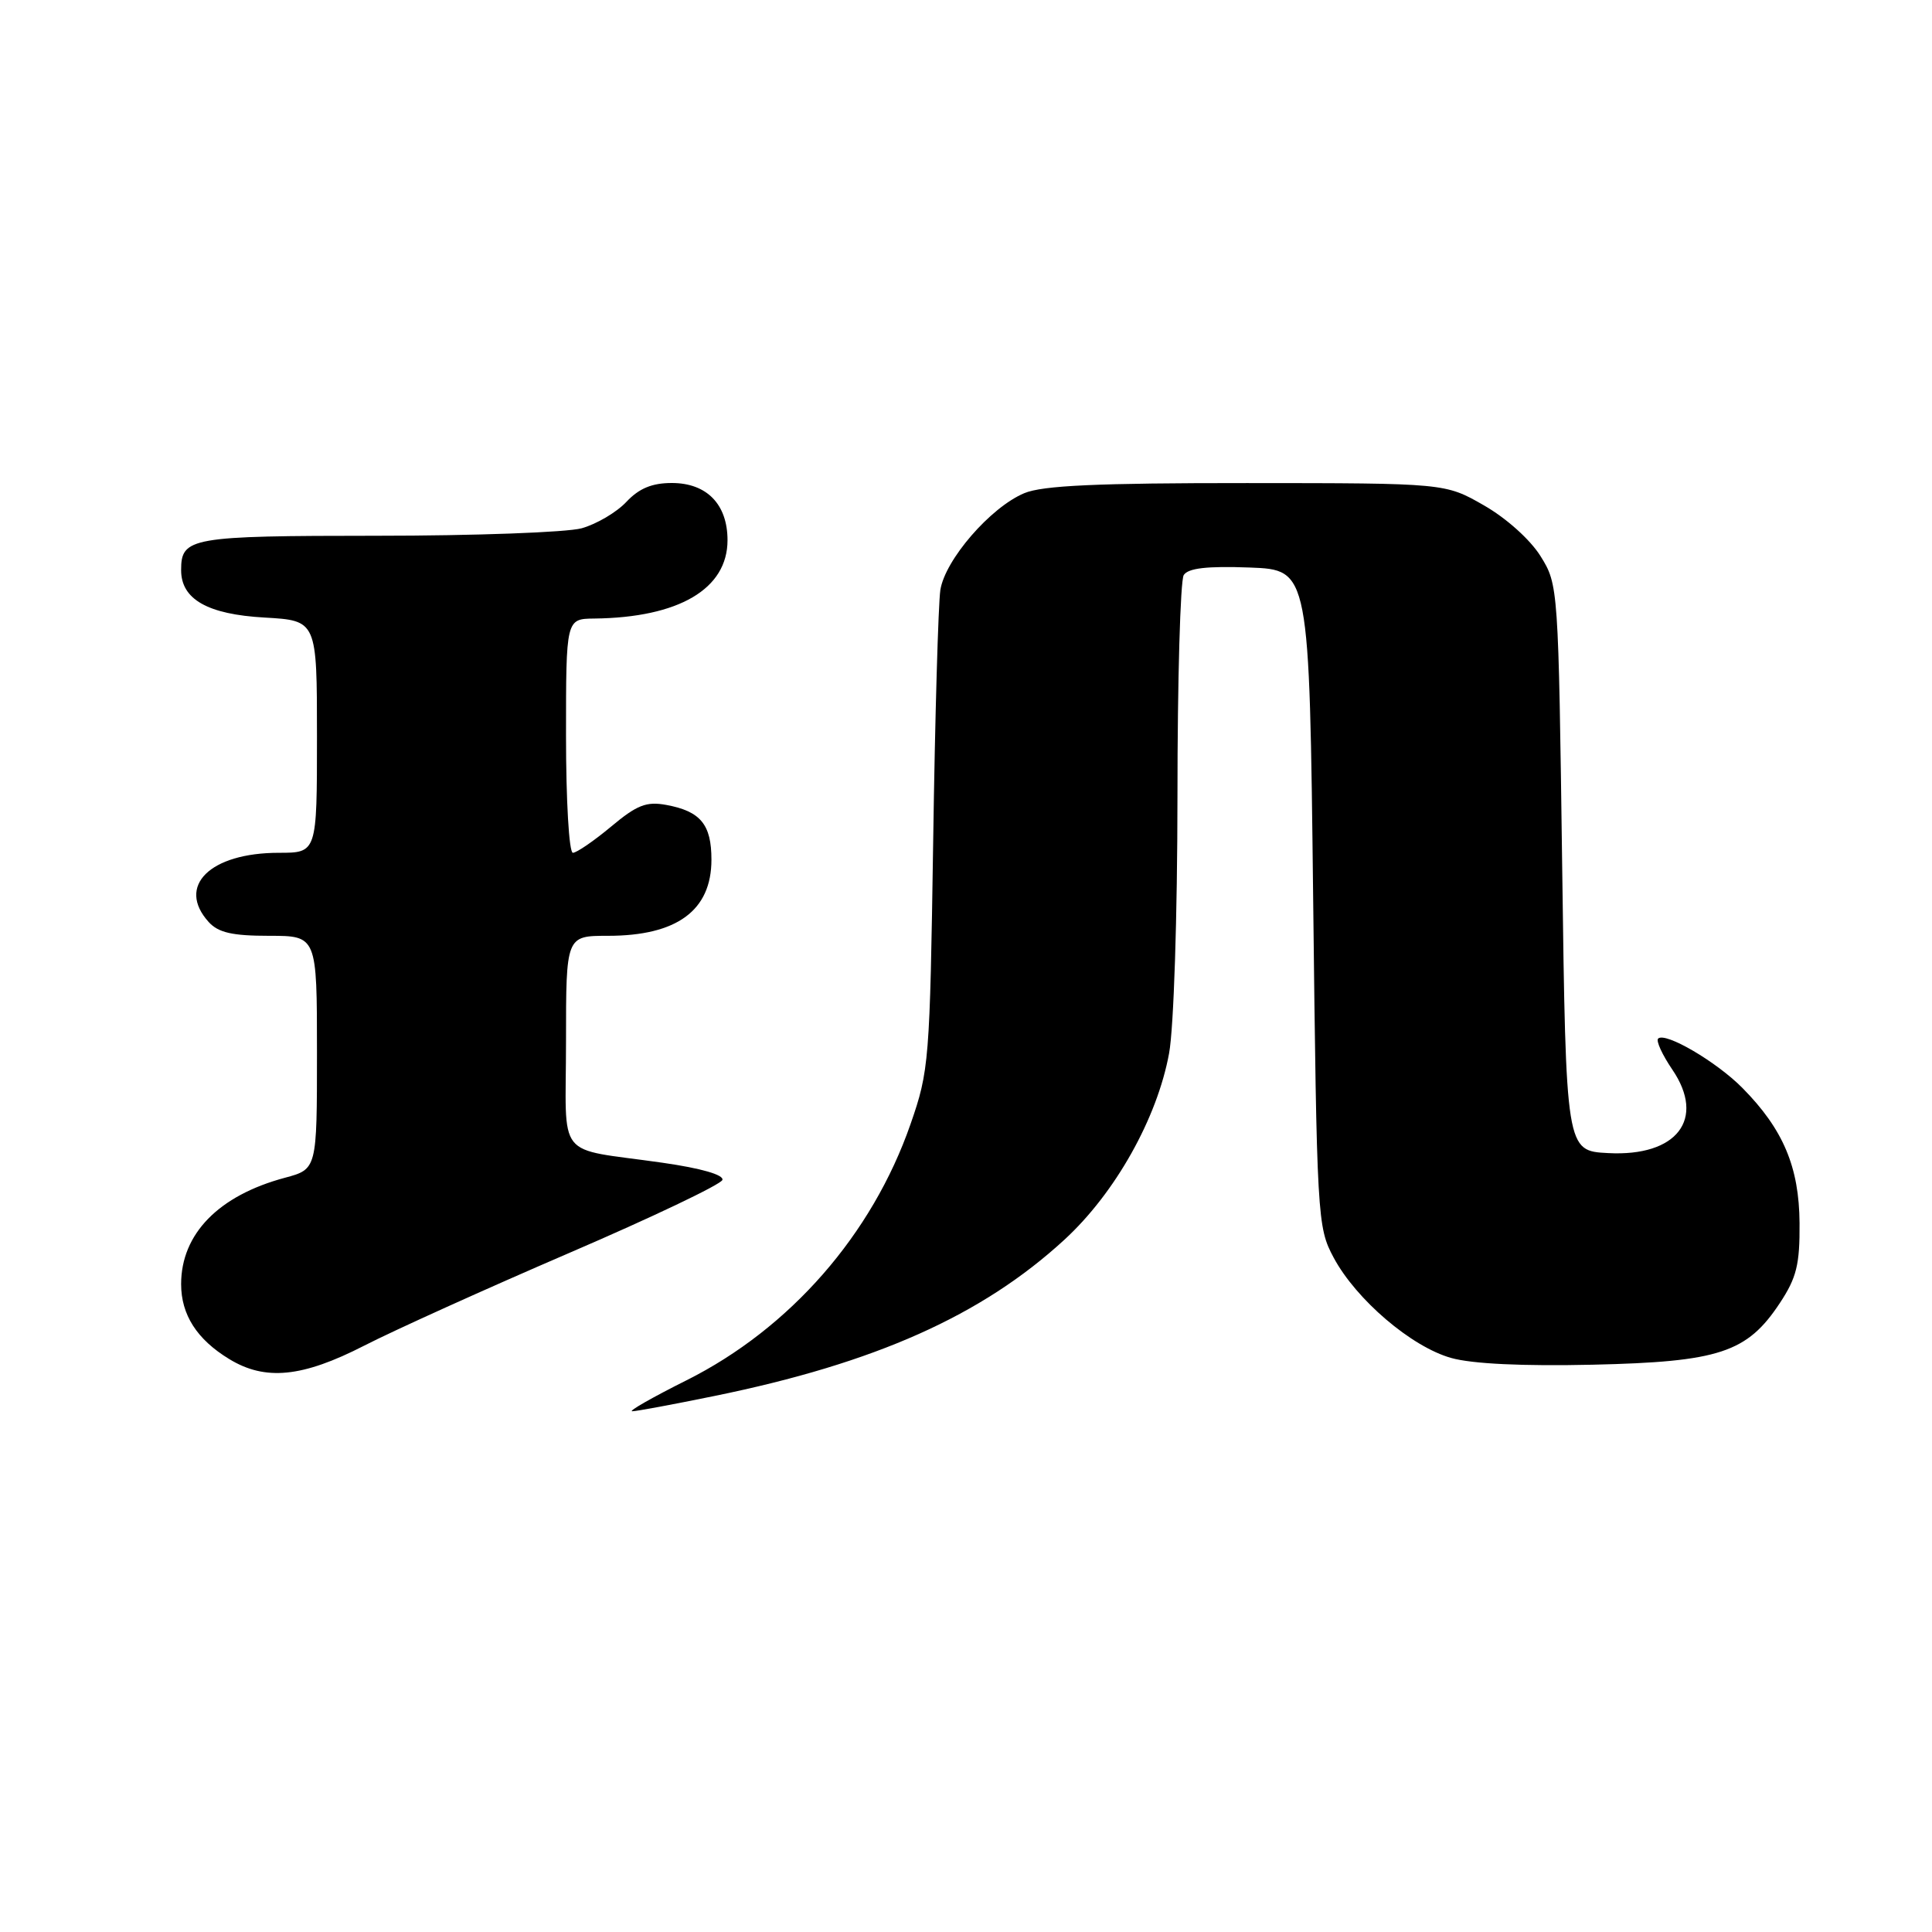 <?xml version="1.0" encoding="UTF-8" standalone="no"?>
<!DOCTYPE svg PUBLIC "-//W3C//DTD SVG 1.1//EN" "http://www.w3.org/Graphics/SVG/1.1/DTD/svg11.dtd" >
<svg xmlns="http://www.w3.org/2000/svg" xmlns:xlink="http://www.w3.org/1999/xlink" version="1.1" viewBox="0 0 256 256">
 <g >
 <path fill="currentColor"
d=" M 94.64 184.98 C 116.00 180.62 130.12 174.31 141.05 164.26 C 147.78 158.07 153.33 148.18 154.91 139.57 C 155.53 136.22 156.01 121.41 156.02 105.57 C 156.02 90.13 156.40 76.92 156.85 76.20 C 157.44 75.28 159.93 74.99 165.59 75.20 C 173.50 75.50 173.50 75.50 174.00 119.00 C 174.49 161.47 174.55 162.60 176.71 166.63 C 179.69 172.20 187.03 178.47 192.30 179.94 C 195.06 180.72 201.82 181.04 211.06 180.83 C 227.80 180.45 231.50 179.23 235.84 172.66 C 238.06 169.30 238.49 167.55 238.45 162.07 C 238.40 154.64 236.29 149.64 230.89 144.17 C 227.46 140.69 220.64 136.70 219.71 137.62 C 219.41 137.92 220.26 139.77 221.60 141.74 C 226.05 148.29 222.20 153.28 213.08 152.79 C 207.50 152.50 207.50 152.50 207.00 115.00 C 206.50 77.76 206.48 77.47 204.14 73.71 C 202.78 71.52 199.61 68.67 196.64 66.97 C 191.50 64.02 191.50 64.02 165.22 64.01 C 145.42 64.00 138.14 64.33 135.72 65.35 C 131.25 67.22 125.22 74.18 124.60 78.19 C 124.33 80.01 123.89 95.03 123.65 111.57 C 123.21 140.60 123.11 141.89 120.65 148.95 C 115.56 163.59 104.68 176.03 90.96 182.90 C 86.46 185.15 83.22 187.00 83.77 187.00 C 84.33 187.00 89.22 186.09 94.64 184.98 Z  M 48.27 178.30 C 52.25 176.26 64.47 170.74 75.43 166.02 C 86.38 161.31 95.52 156.95 95.72 156.35 C 95.94 155.68 92.91 154.80 87.79 154.07 C 73.38 152.00 75.00 154.04 75.00 137.98 C 75.00 124.00 75.00 124.00 80.55 124.00 C 89.71 124.00 94.27 120.64 94.27 113.91 C 94.27 109.25 92.83 107.50 88.30 106.66 C 85.65 106.17 84.40 106.66 80.96 109.54 C 78.68 111.44 76.40 113.00 75.91 113.00 C 75.40 113.00 75.00 106.09 75.00 97.50 C 75.00 82.00 75.00 82.00 78.75 81.96 C 89.95 81.83 96.40 78.04 96.40 71.58 C 96.40 66.82 93.65 64.00 89.02 64.00 C 86.40 64.00 84.68 64.71 83.00 66.50 C 81.71 67.88 79.04 69.45 77.07 70.00 C 75.11 70.54 62.90 70.99 49.95 70.99 C 25.18 71.00 24.00 71.21 24.00 75.55 C 24.00 79.41 27.51 81.41 35.07 81.83 C 42.00 82.23 42.00 82.23 42.00 97.61 C 42.00 113.00 42.00 113.00 36.95 113.00 C 27.82 113.00 23.35 117.41 27.65 122.17 C 28.93 123.58 30.78 124.00 35.65 124.00 C 42.00 124.00 42.00 124.00 42.00 139.46 C 42.00 154.92 42.00 154.92 37.75 156.06 C 28.97 158.41 24.00 163.50 24.00 170.15 C 24.00 174.21 26.09 177.48 30.37 180.08 C 35.15 183.00 40.06 182.51 48.27 178.30 Z "/>
</g>
</svg>